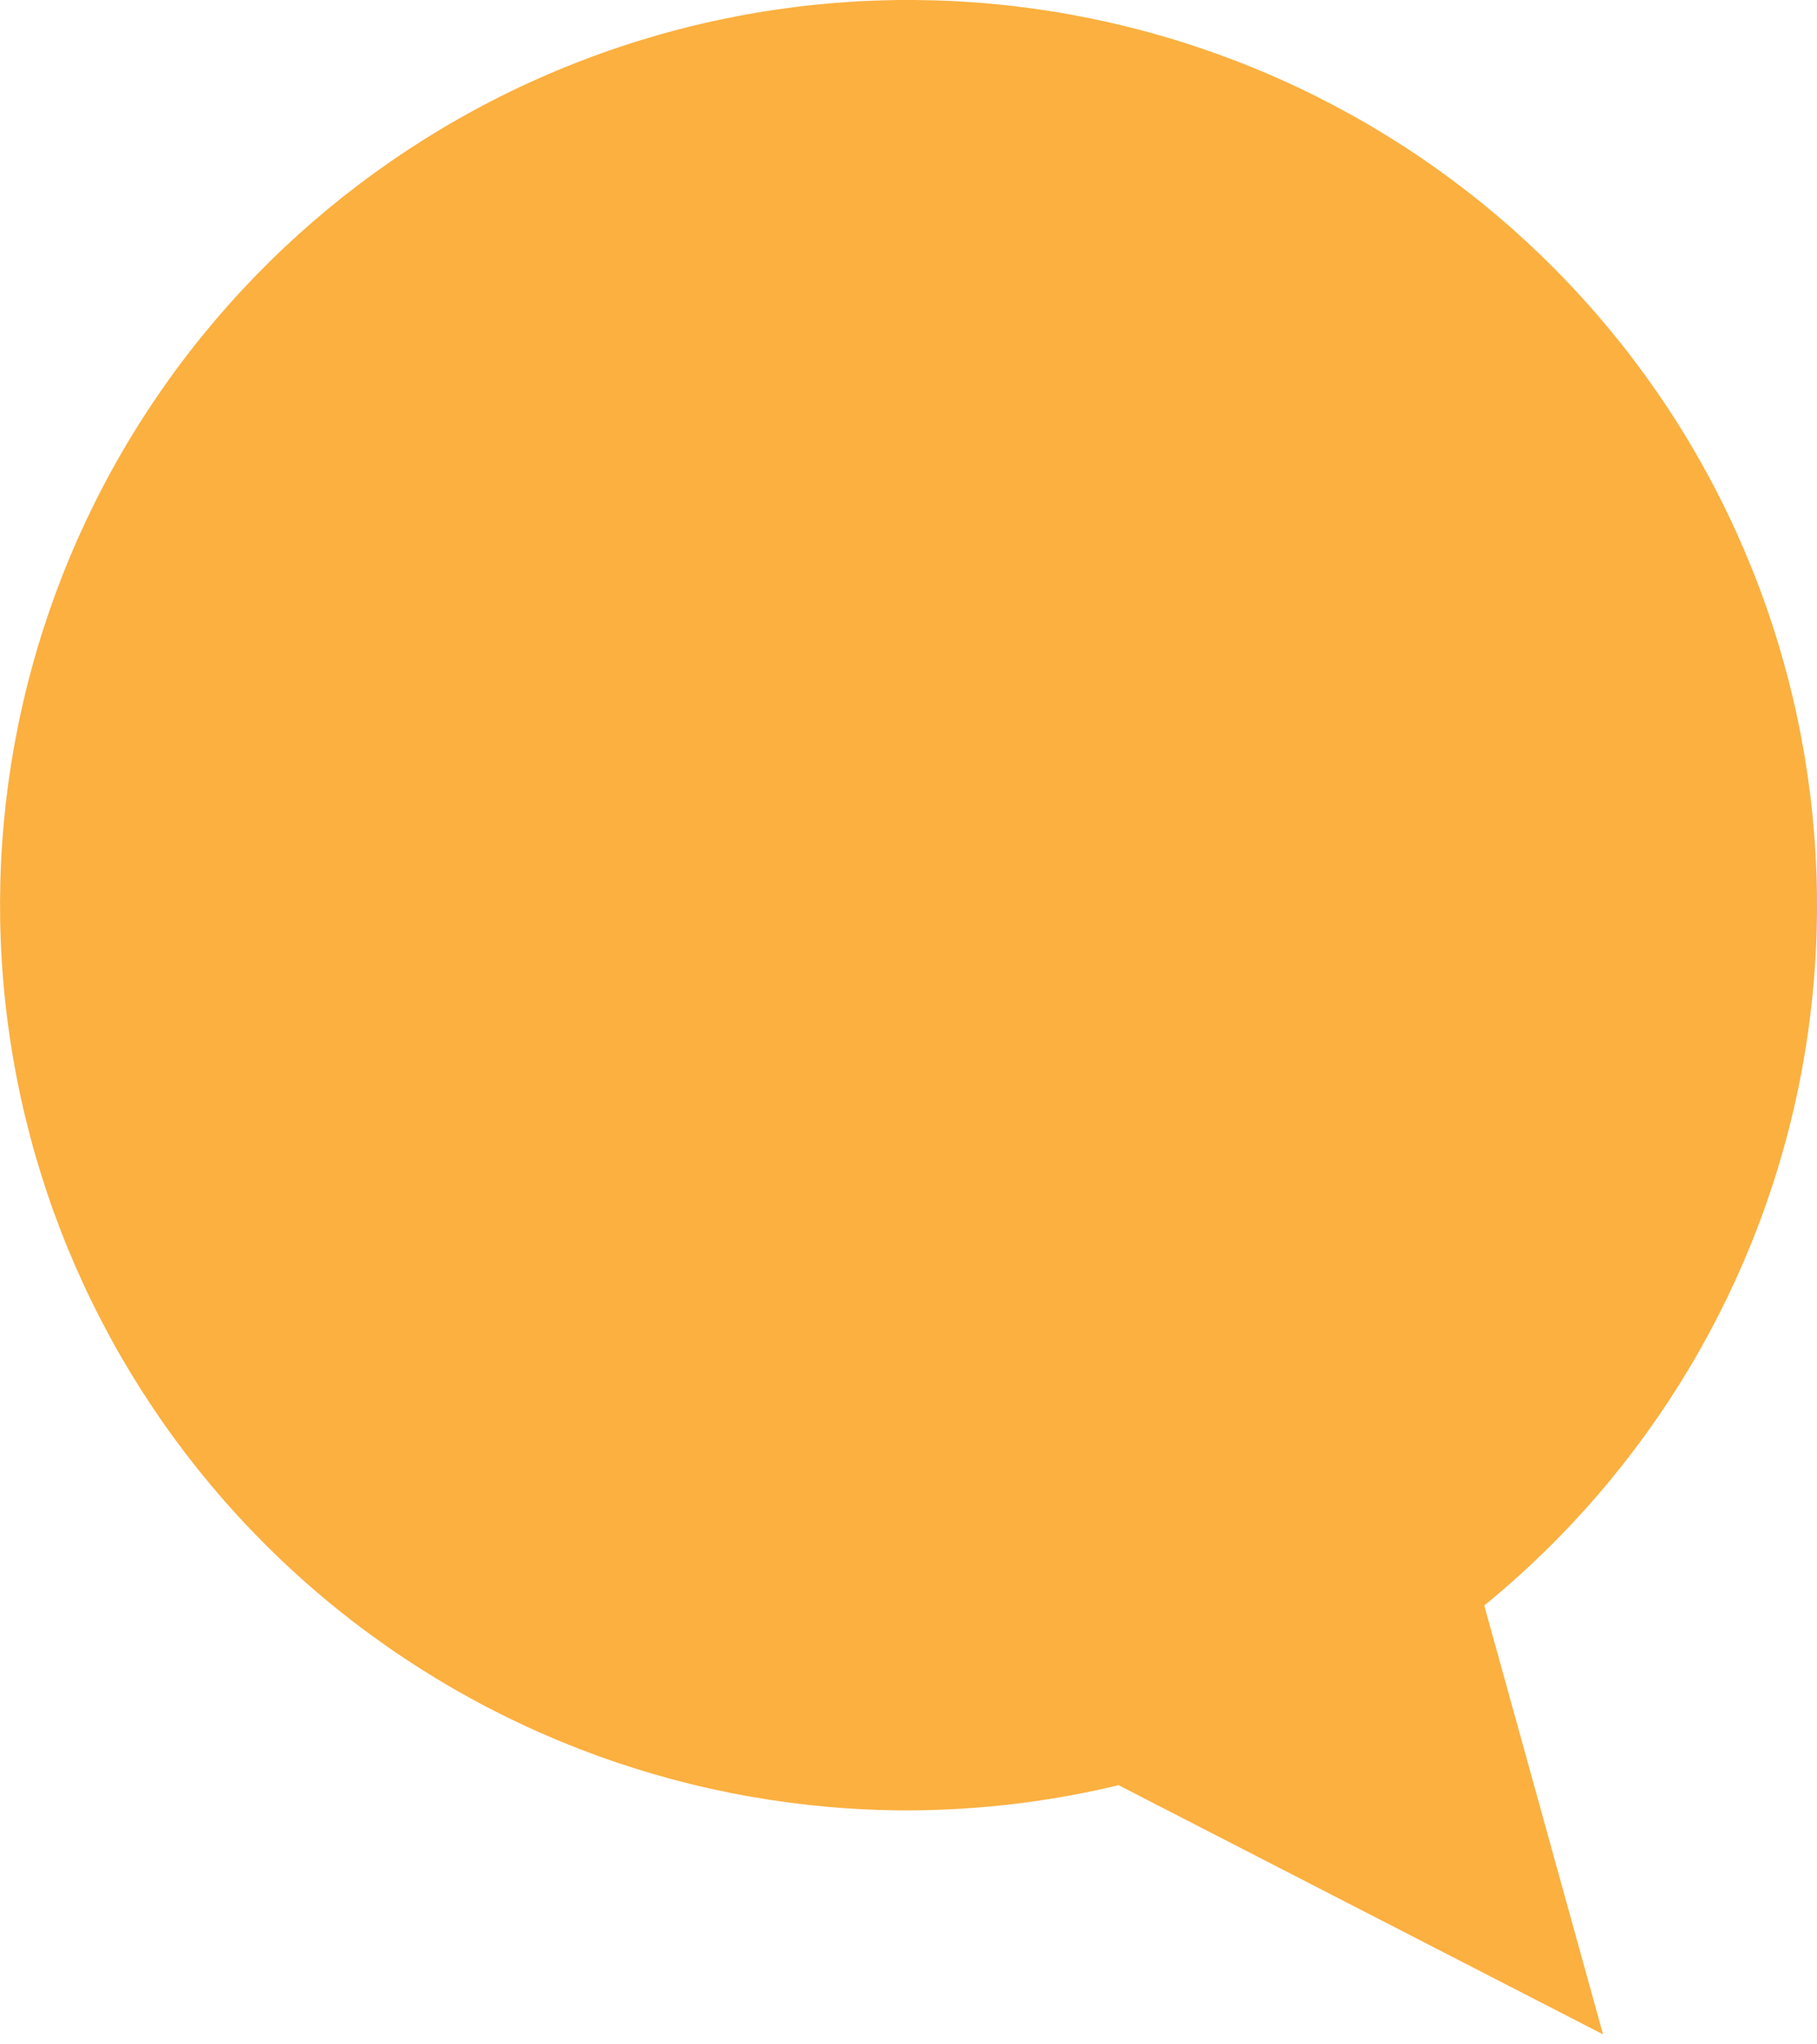 <svg width="8" height="9" viewBox="0 0 8 9" fill="none" xmlns="http://www.w3.org/2000/svg">
<path d="M6.535 7.068C7.264 6.473 7.759 5.64 7.932 4.718C8.105 3.795 7.946 2.841 7.482 2.023C7.018 1.206 6.279 0.578 5.396 0.251C4.513 -0.077 3.542 -0.084 2.655 0.232C1.767 0.548 1.02 1.166 0.545 1.977C0.07 2.788 -0.102 3.74 0.059 4.665C0.219 5.59 0.703 6.429 1.423 7.033C2.144 7.638 3.056 7.97 3.998 7.97C4.311 7.969 4.622 7.932 4.925 7.859L7.058 8.956L6.535 7.068Z" fill="#FBB040"/>
</svg>
